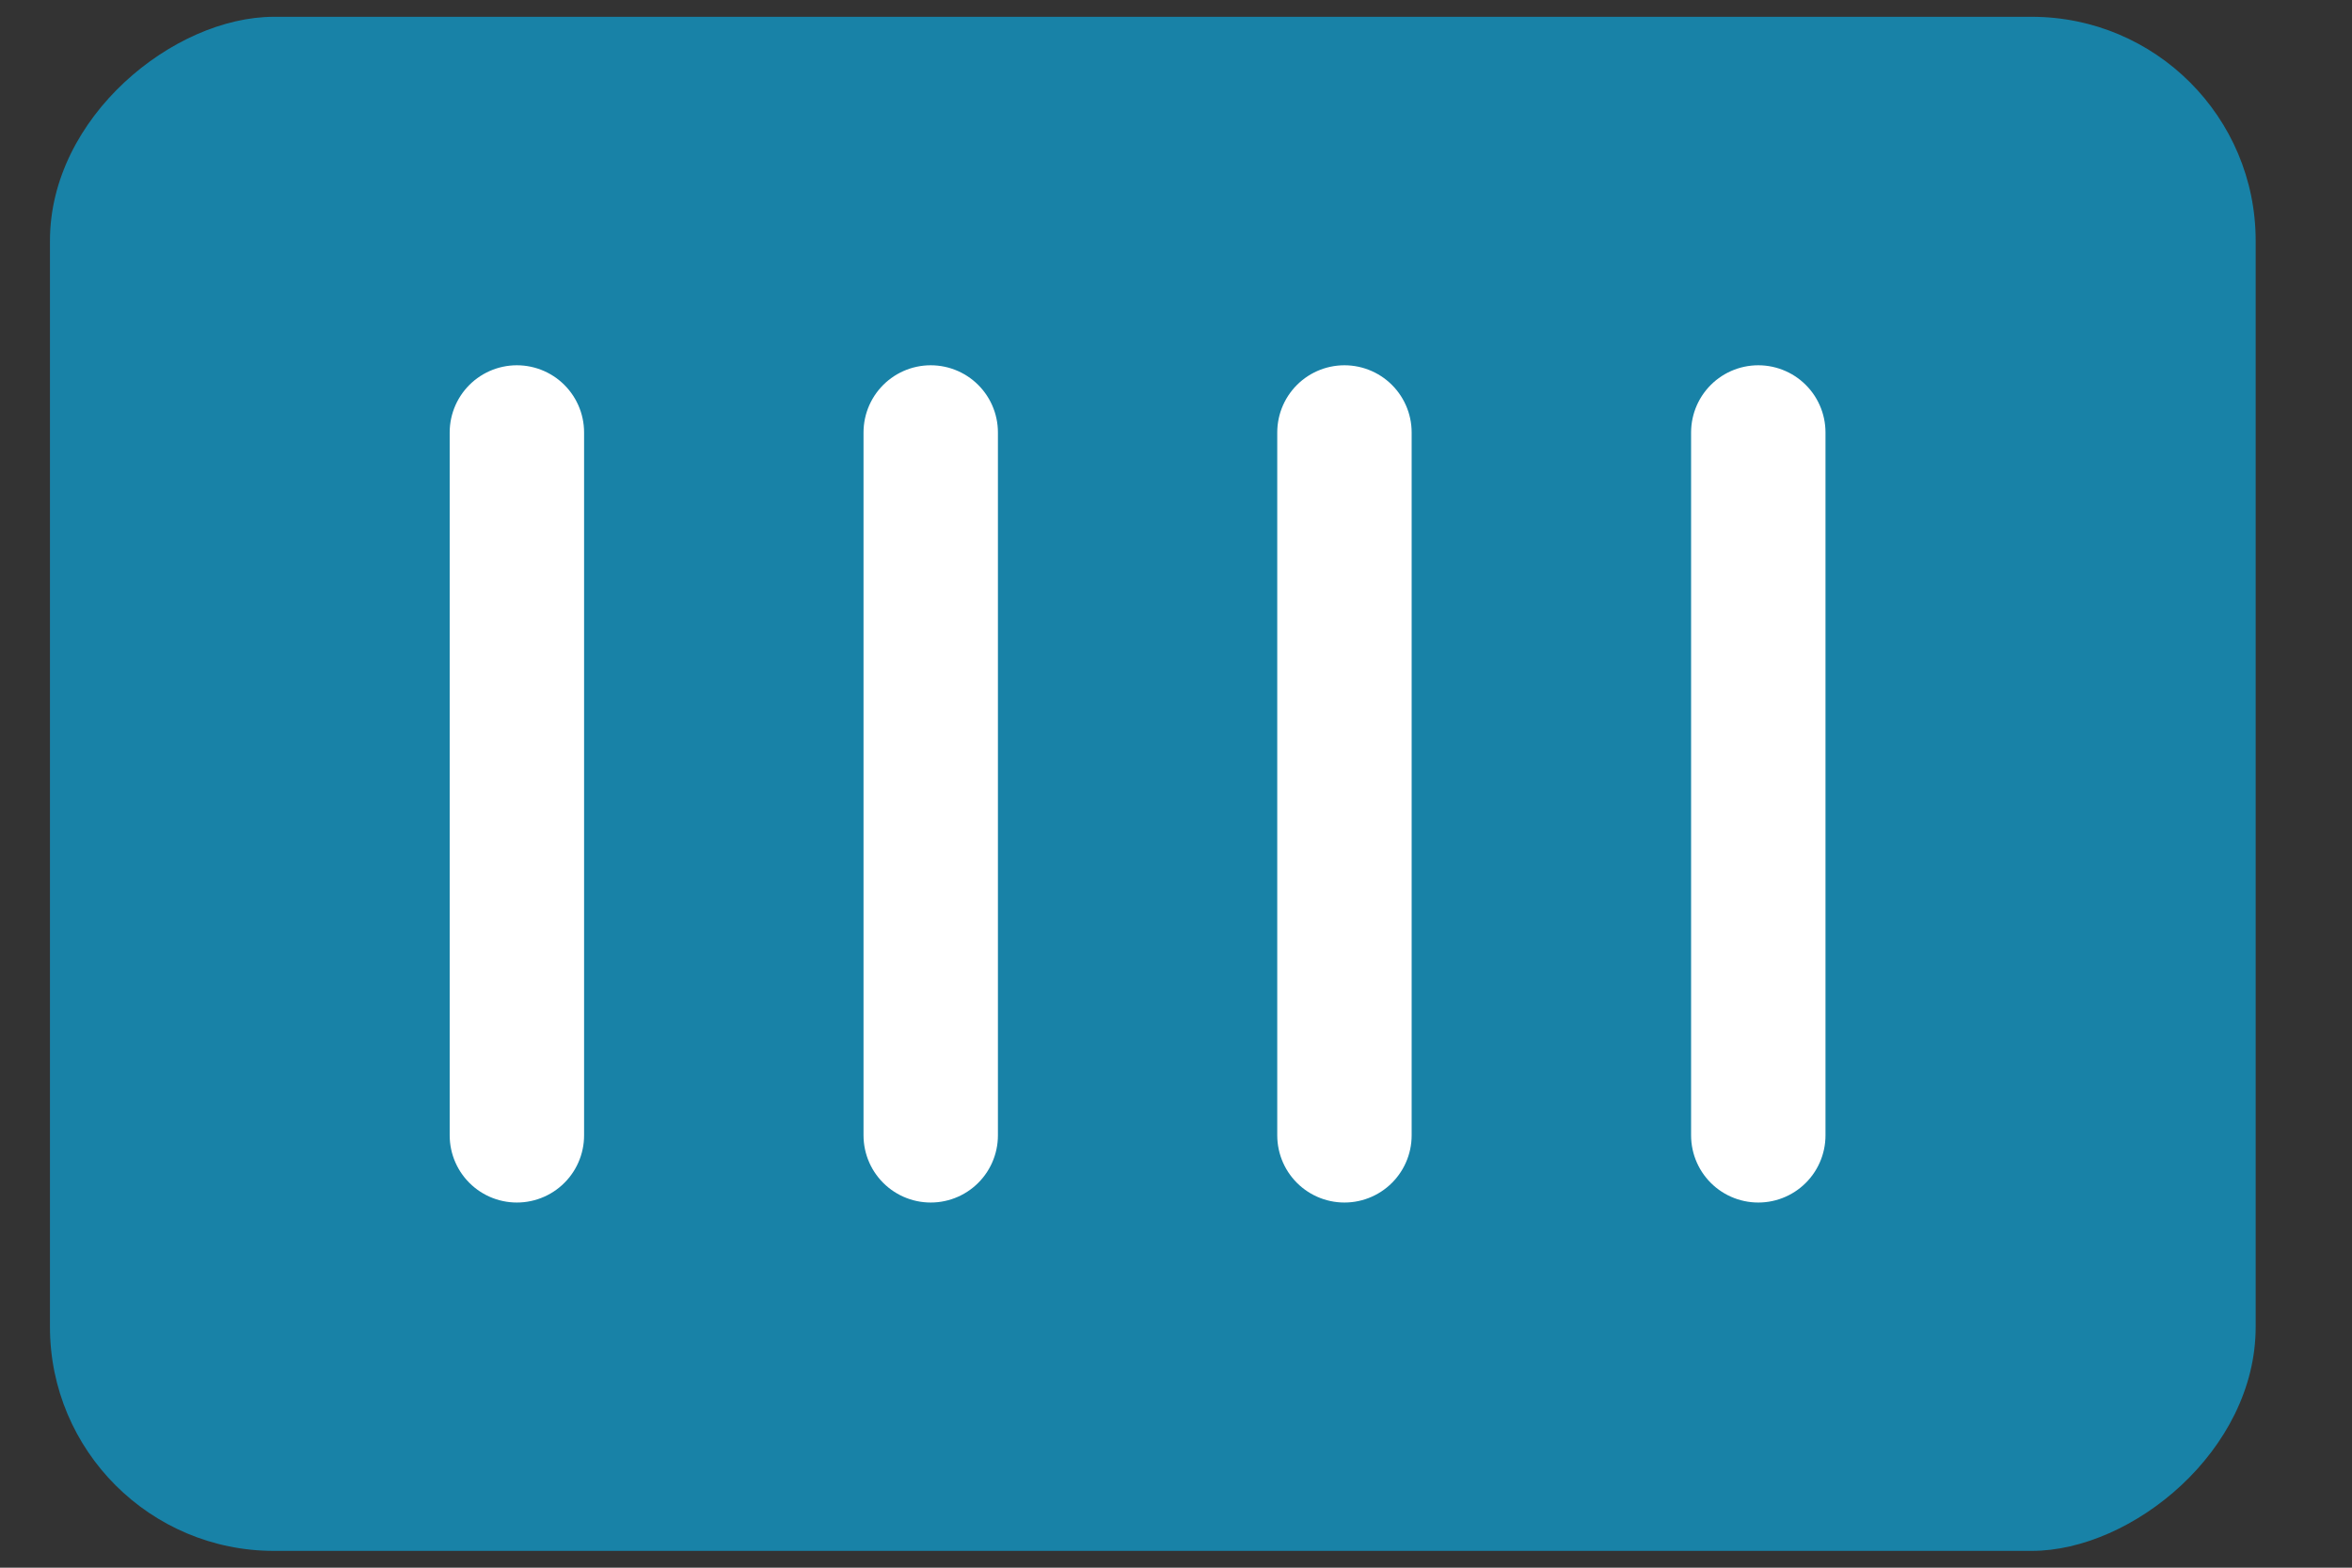 <svg width="21" height="14" viewBox="0 0 21 14" fill="none" xmlns="http://www.w3.org/2000/svg">
<rect x="0" y="0" width="21" height="14" fill="#333333" stroke="none"/>
<rect x="20.14" y="0.15" width="13.7" height="19.694" rx="2" transform="rotate(90 20.14 0.15)" fill="#1882A7"/>
<line x1="4.615" y1="3.862" x2="4.615" y2="10.139" stroke="white" stroke-width="1.2" stroke-linecap="round"/>
<line x1="8.31" y1="3.862" x2="8.31" y2="10.139" stroke="white" stroke-width="1.2" stroke-linecap="round"/>
<line x1="12.004" y1="3.862" x2="12.004" y2="10.139" stroke="white" stroke-width="1.2" stroke-linecap="round"/>
<line x1="15.699" y1="3.862" x2="15.699" y2="10.139" stroke="white" stroke-width="1.2" stroke-linecap="round"/>
</svg>

